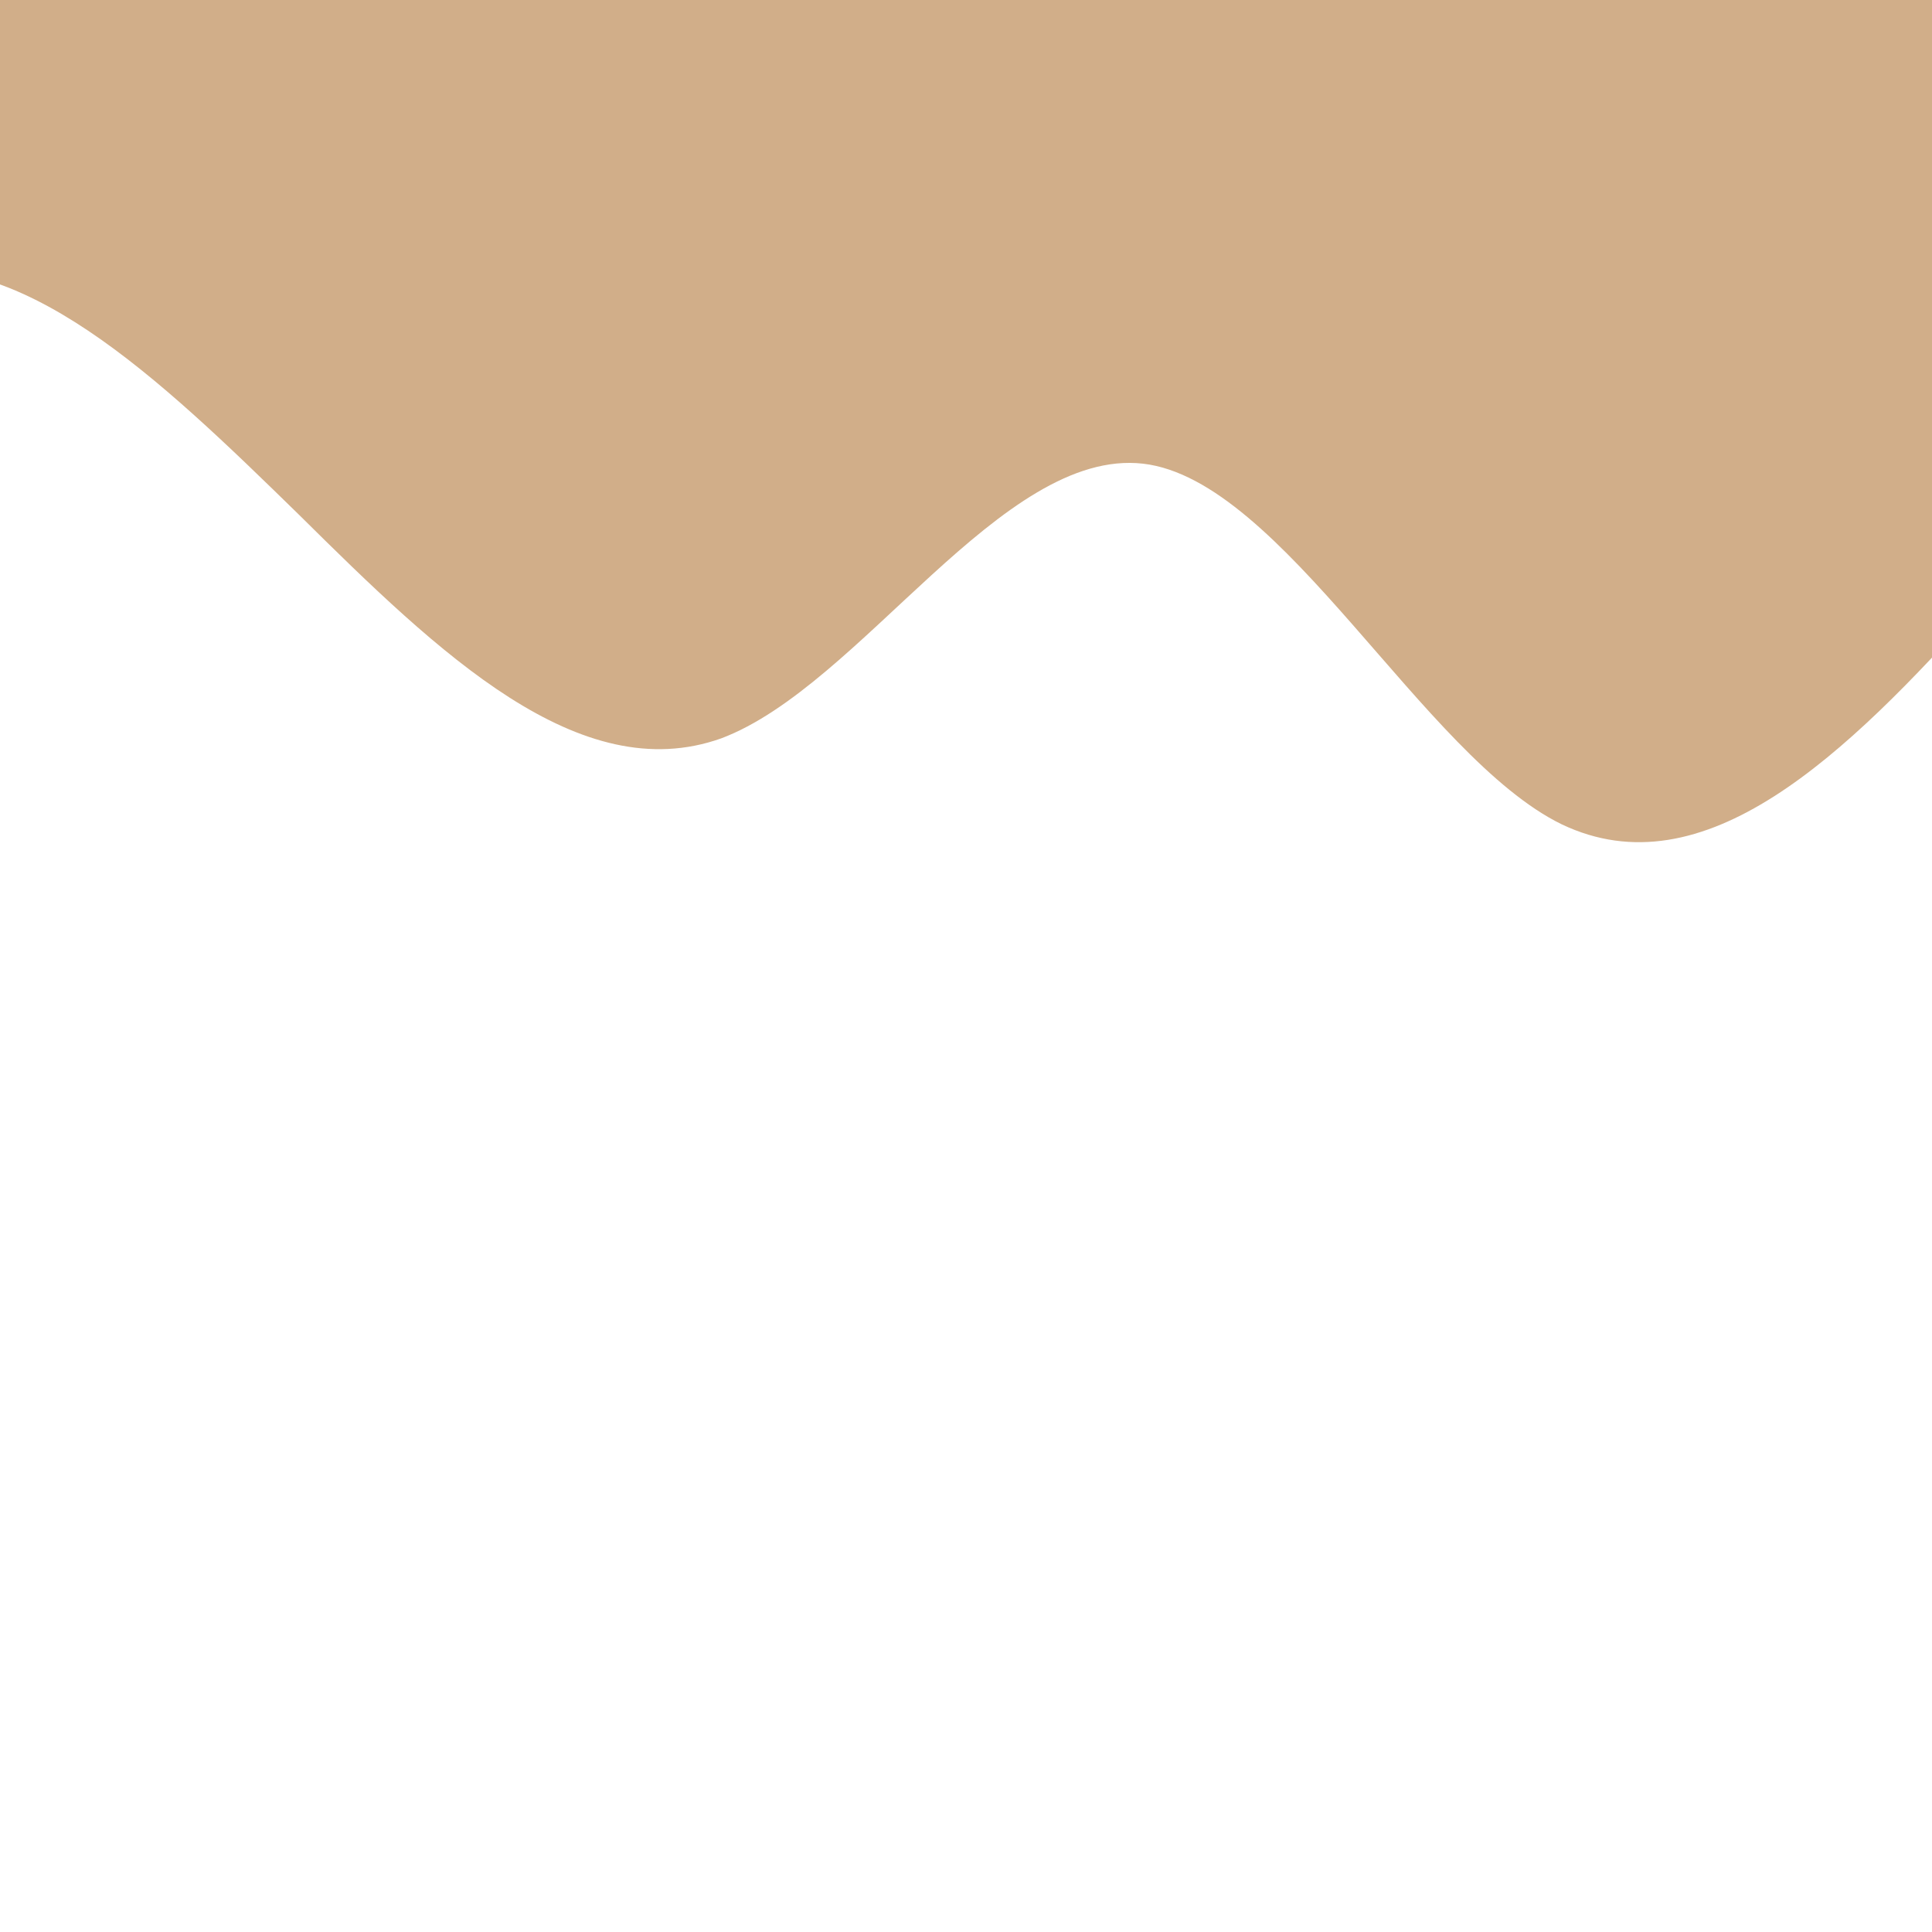 <svg xmlns="http://www.w3.org/2000/svg" viewBox="300 0 600 600"><path fill="#D1AE89" fill-opacity="1" d="M0,256L21.8,250.7C43.6,245,87,235,131,197.3C174.5,160,218,96,262,85.3C305.5,75,349,117,393,160C436.4,203,480,245,524,229.3C567.3,213,611,139,655,144C698.2,149,742,235,785,256C829.1,277,873,235,916,186.7C960,139,1004,85,1047,74.7C1090.9,64,1135,96,1178,112C1221.8,128,1265,128,1309,112C1352.7,96,1396,64,1418,48L1440,32L1440,0L1418.2,0C1396.4,0,1353,0,1309,0C1265.5,0,1222,0,1178,0C1134.5,0,1091,0,1047,0C1003.6,0,960,0,916,0C872.7,0,829,0,785,0C741.8,0,698,0,655,0C610.9,0,567,0,524,0C480,0,436,0,393,0C349.1,0,305,0,262,0C218.2,0,175,0,131,0C87.3,0,44,0,22,0L0,0Z"></path></svg>

